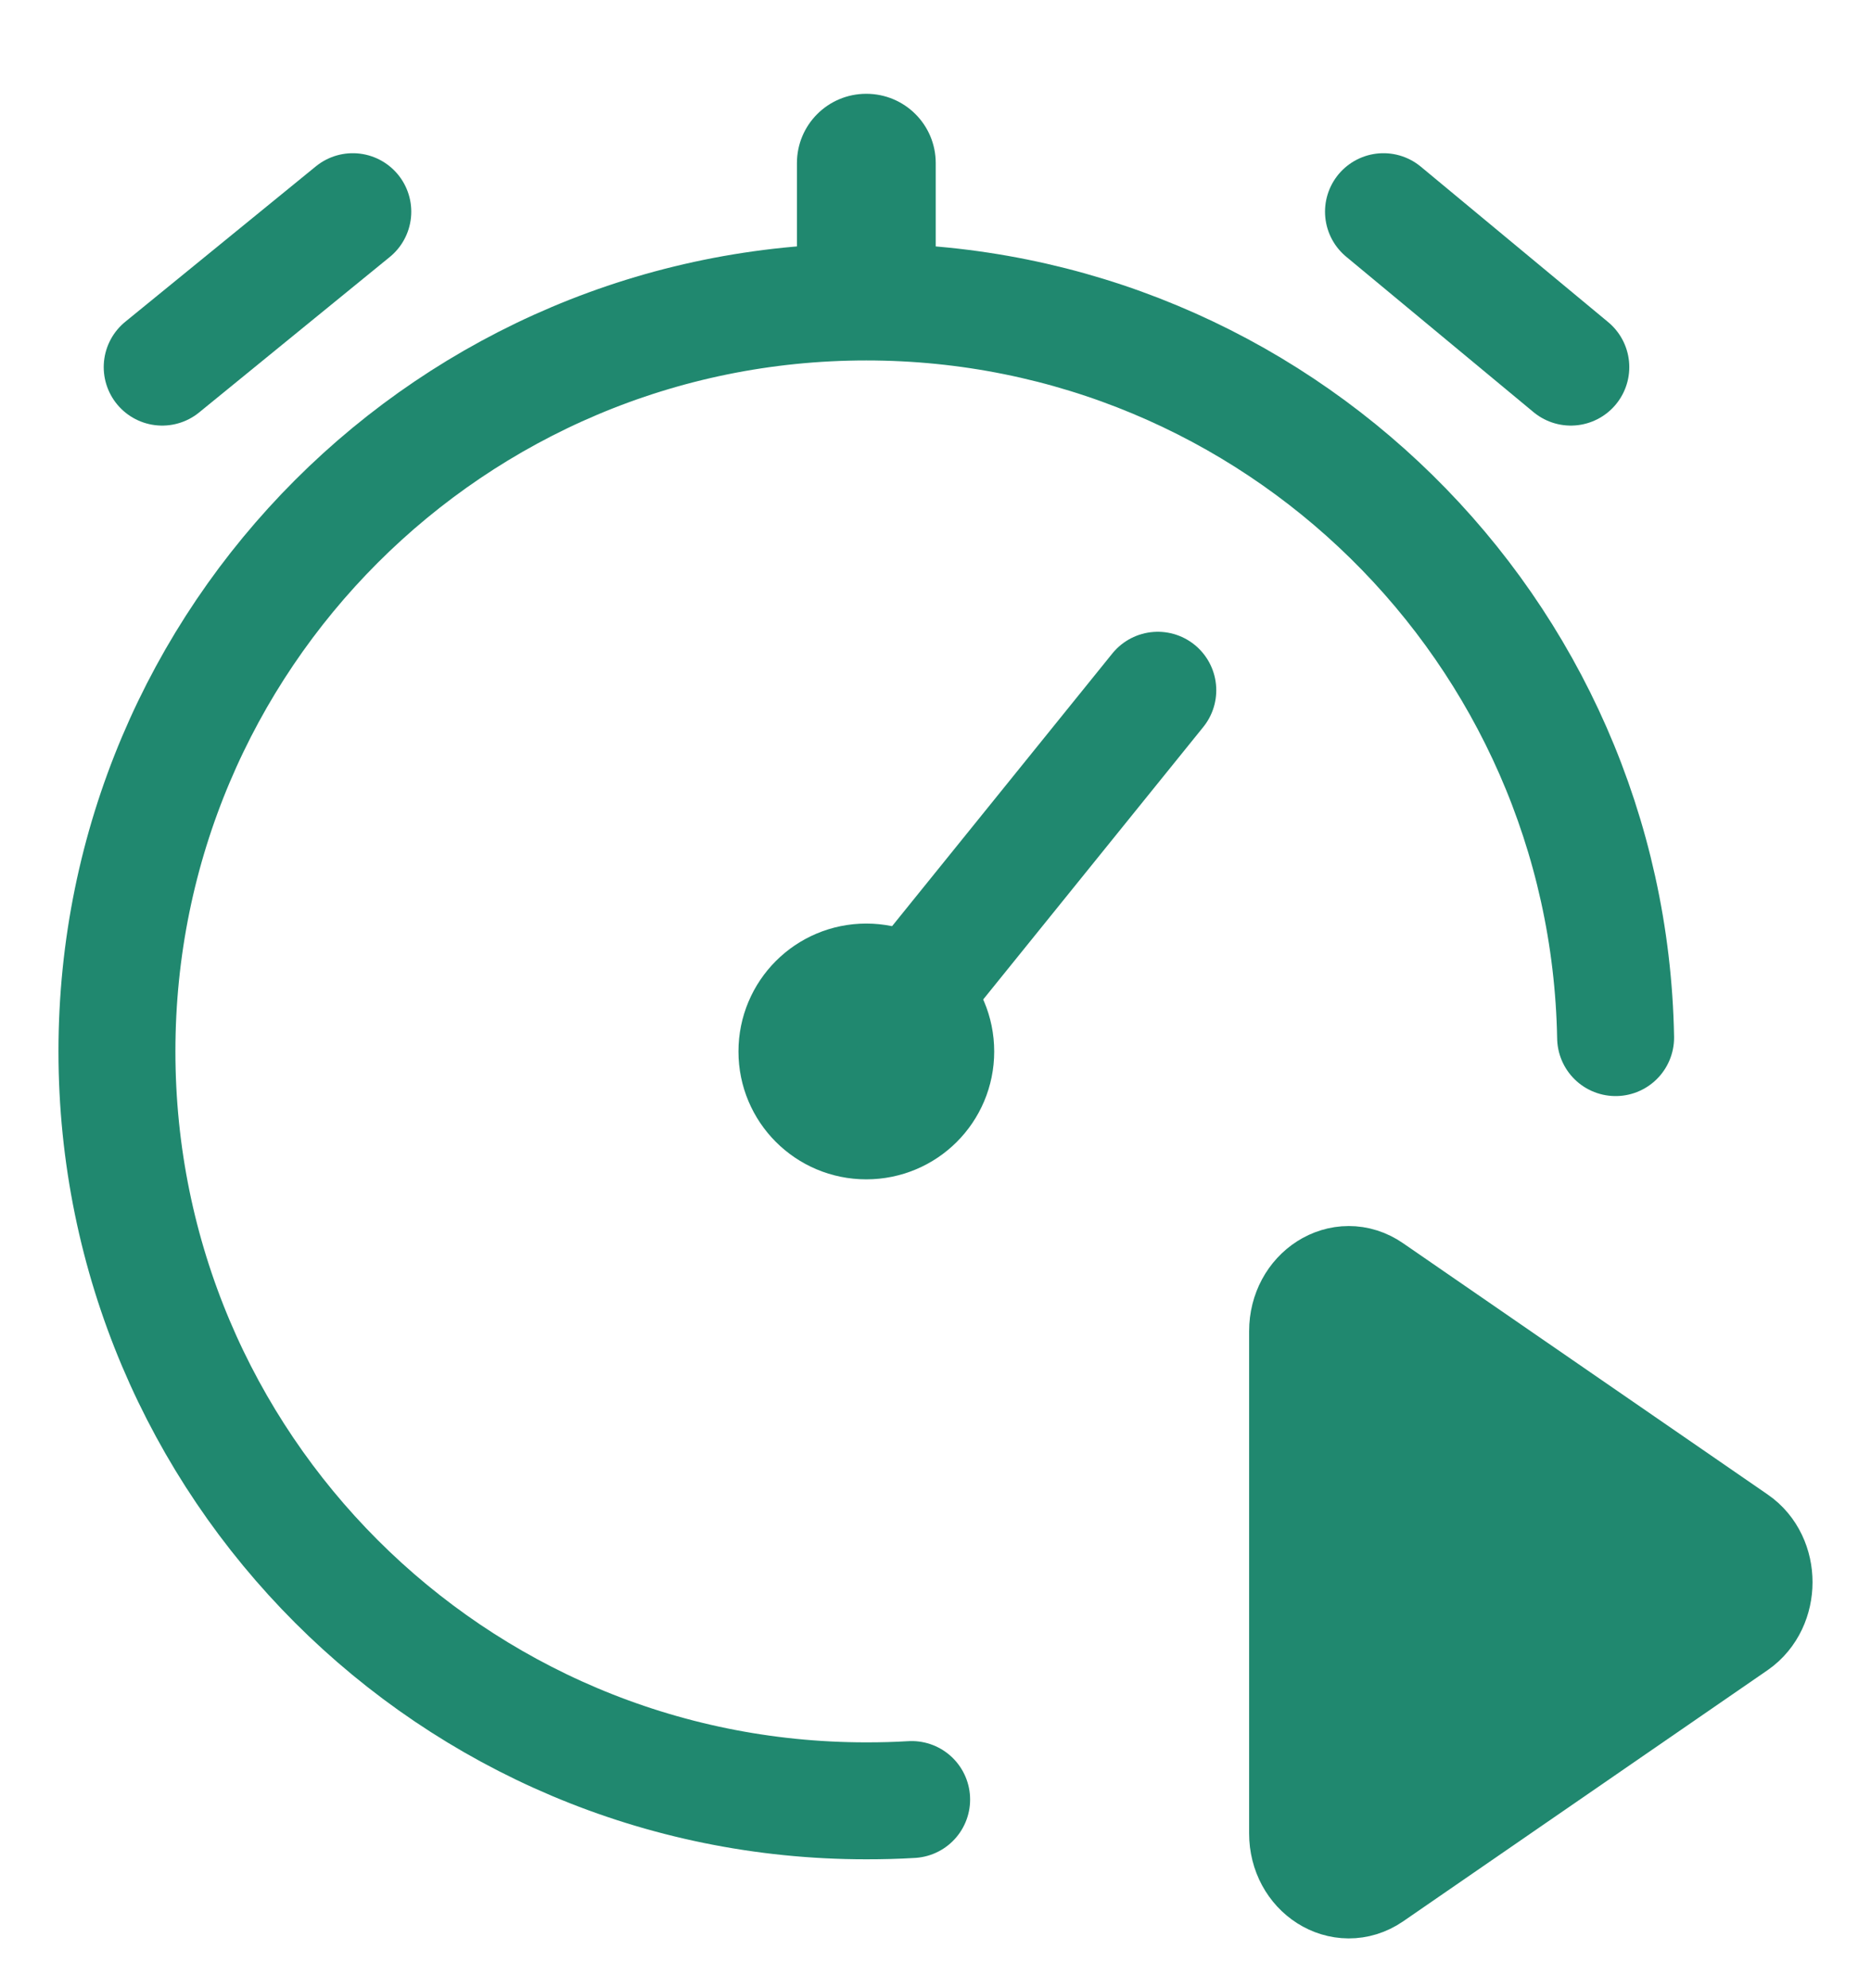 <svg width="16" height="17" viewBox="0 0 16 17" fill="none" xmlns="http://www.w3.org/2000/svg">
<path d="M9.901 5.902L7.408 8.988" stroke="#20886F" stroke-miterlimit="10" stroke-linecap="round" stroke-linejoin="round"/>
<path d="M13.816 8.872C13.753 5.387 10.909 2.582 7.408 2.582C3.868 2.582 1 5.45 1 8.99C1 12.531 3.868 15.398 7.408 15.398C7.539 15.398 7.665 15.395 7.796 15.387" stroke="#20886F" stroke-miterlimit="10" stroke-linecap="round" stroke-linejoin="round"/>
<path d="M6.815 8.991C6.815 8.662 7.08 8.397 7.408 8.397C7.737 8.397 8.002 8.662 8.002 8.991C8.002 9.319 7.737 9.584 7.408 9.584C7.08 9.584 6.815 9.319 6.815 8.991Z" stroke="#20886F" stroke-miterlimit="10"/>
<path d="M8.002 2.582H6.815V1.395C6.815 1.067 7.08 0.802 7.408 0.802C7.737 0.802 8.002 1.067 8.002 1.395V2.582Z" fill="#20886F"/>
<path d="M11.831 1.81L13.433 3.139" stroke="#20886F" stroke-miterlimit="10" stroke-linecap="round" stroke-linejoin="round"/>
<path d="M3.017 1.81L1.387 3.139" stroke="#20886F" stroke-miterlimit="10" stroke-linecap="round" stroke-linejoin="round"/>
<path d="M11.715 16.017L14.832 13.869C15.056 13.713 15.056 13.343 14.832 13.19L11.715 11.042C11.482 10.88 11.182 11.073 11.182 11.382V15.677C11.182 15.986 11.482 16.176 11.715 16.017Z" fill="#20886F" stroke="#20886F" stroke-miterlimit="10" stroke-linecap="round" stroke-linejoin="round"/>
</svg>
